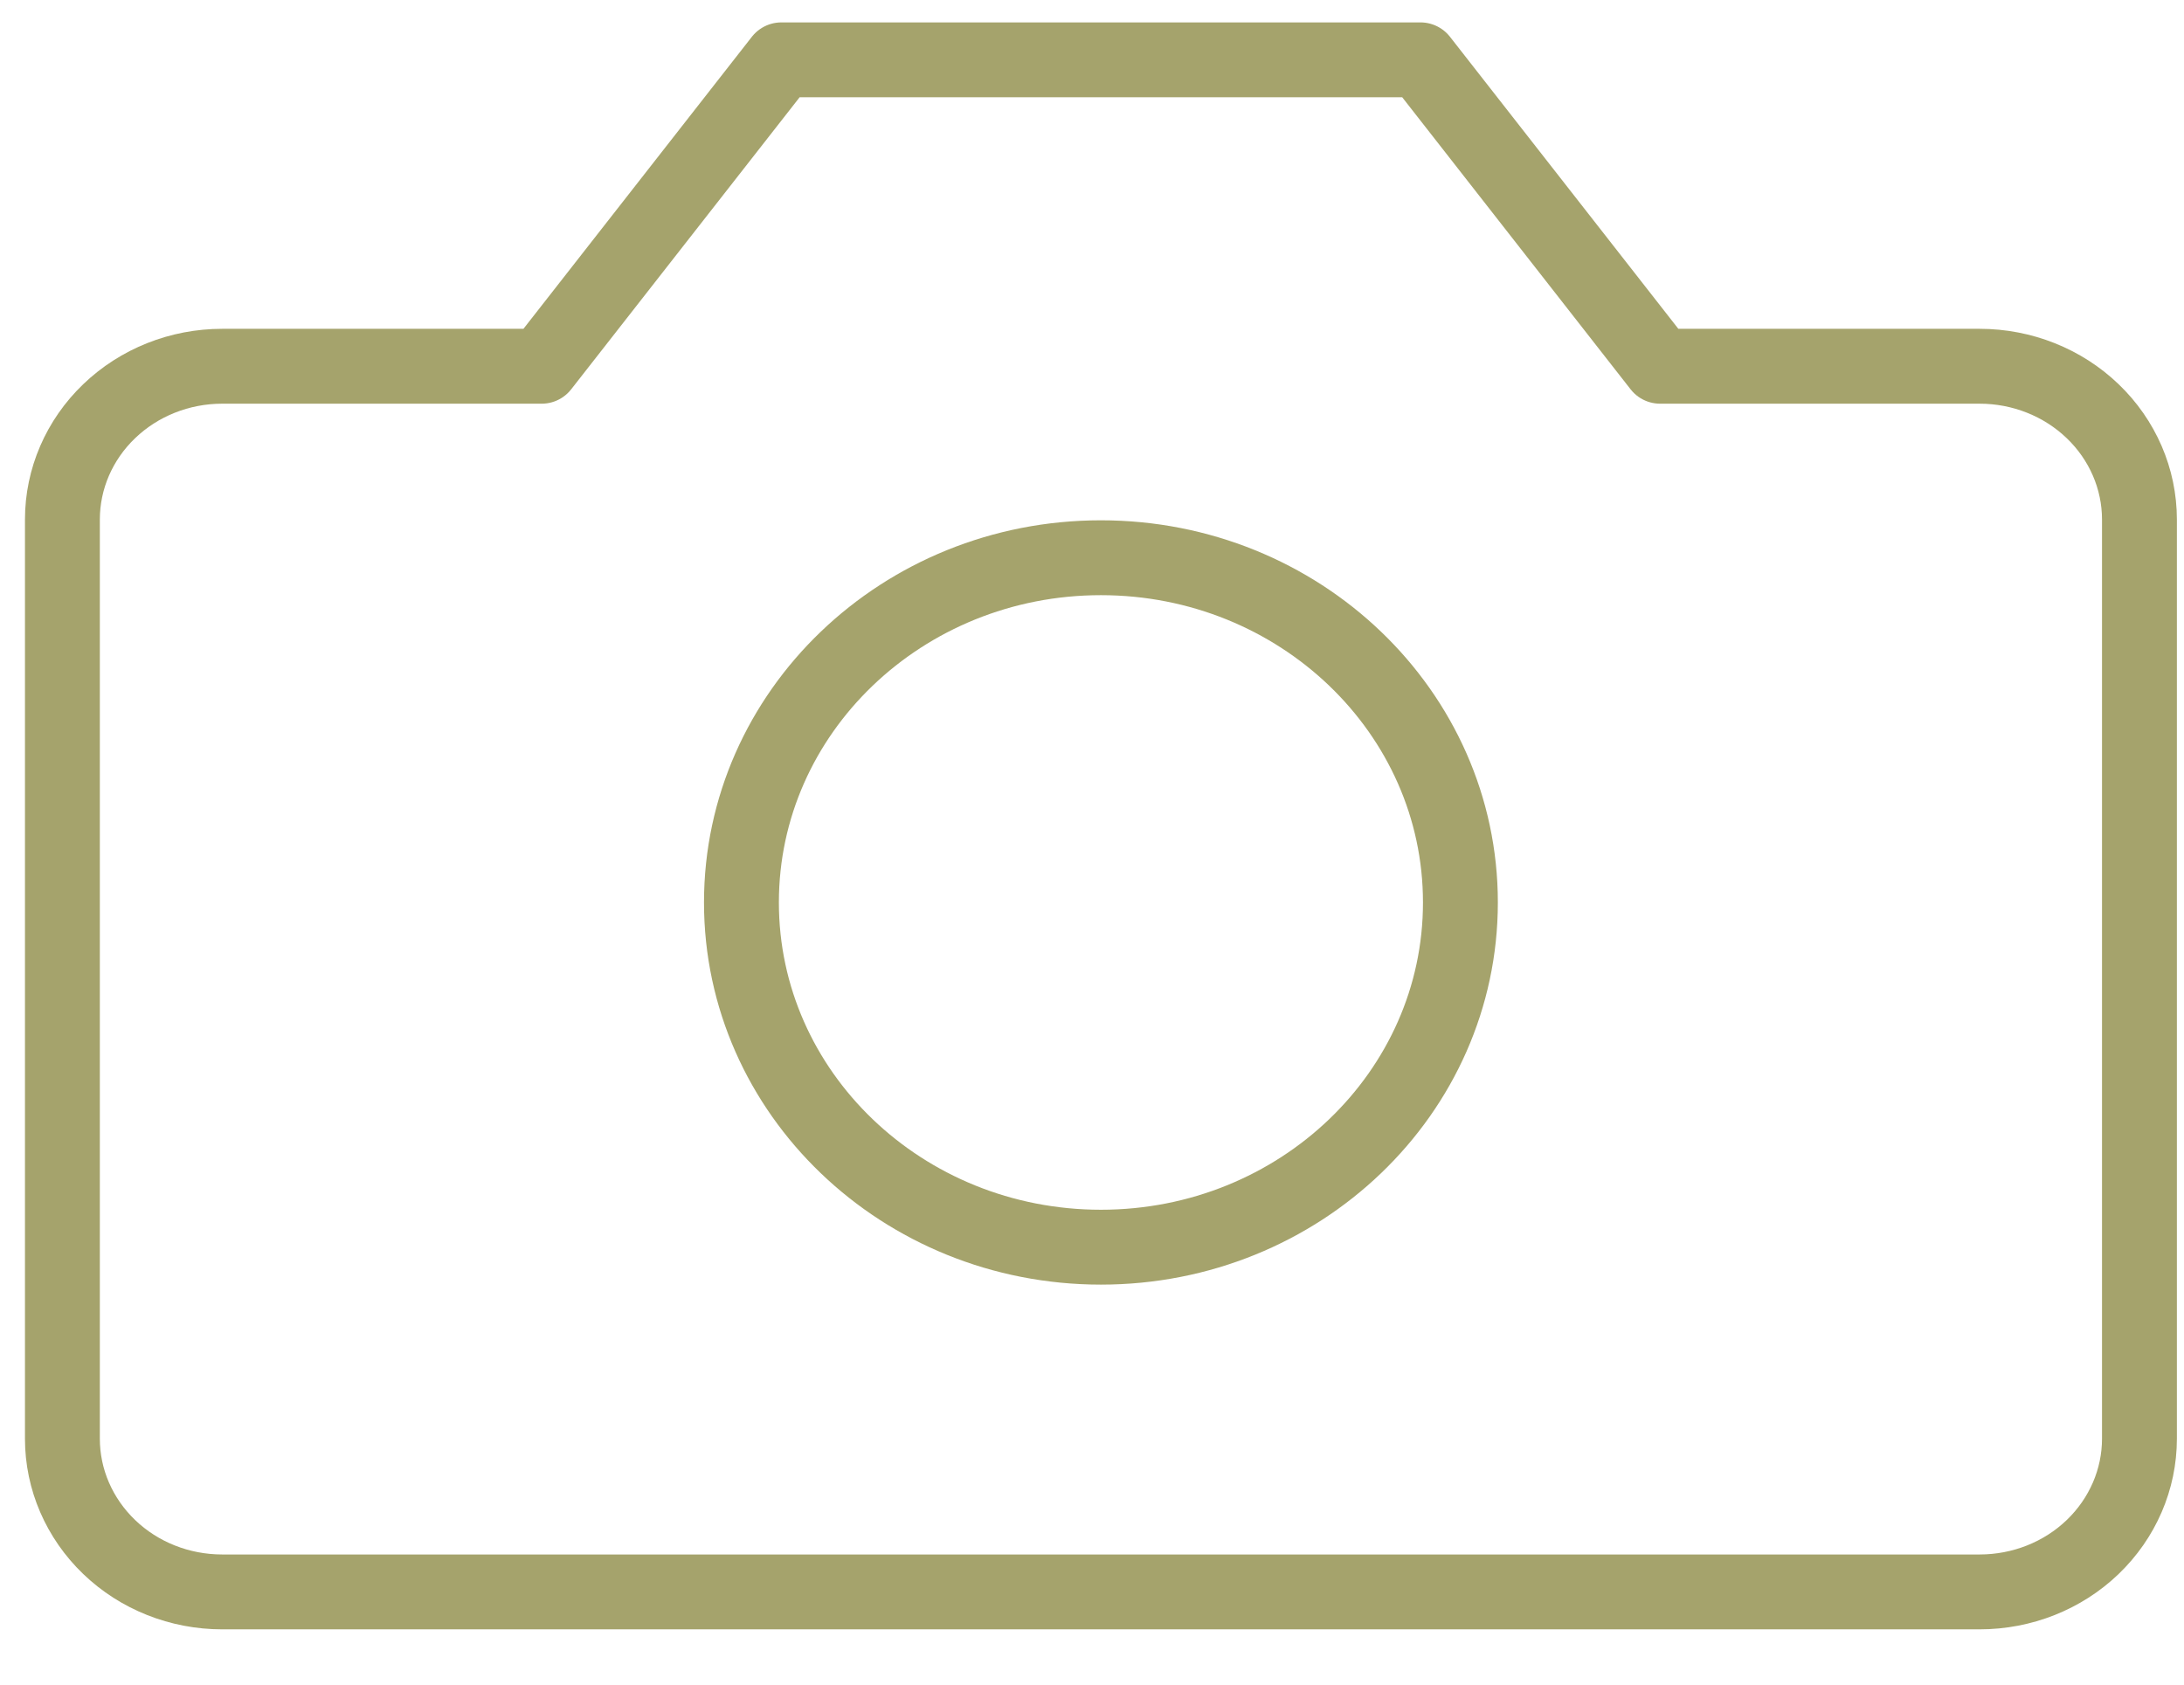 <svg width="35" height="27" viewBox="0 0 35 27" fill="none" xmlns="http://www.w3.org/2000/svg">
<path d="M34.286 8.326C34.286 7.675 34.016 7.05 33.536 6.59C33.056 6.129 32.404 5.87 31.725 5.87H26.604L22.764 0.959H12.522L8.681 5.87H3.56C2.881 5.87 2.23 6.129 1.75 6.59C1.27 7.05 1 7.675 1 8.326V23.059C1 23.71 1.27 24.334 1.75 24.795C2.23 25.256 2.881 25.514 3.56 25.514H31.725C32.404 25.514 33.056 25.256 33.536 24.795C34.016 24.334 34.286 23.71 34.286 23.059V8.326Z" stroke="#A5A36C" stroke-width="1.2" stroke-linecap="round" stroke-linejoin="round"/>
<path d="M17.643 19.989C20.825 19.989 23.404 17.515 23.404 14.464C23.404 11.413 20.825 8.939 17.643 8.939C14.461 8.939 11.882 11.413 11.882 14.464C11.882 17.515 14.461 19.989 17.643 19.989Z" stroke="#A5A36C" stroke-width="1.2" stroke-linecap="round" stroke-linejoin="round"/>
</svg>
